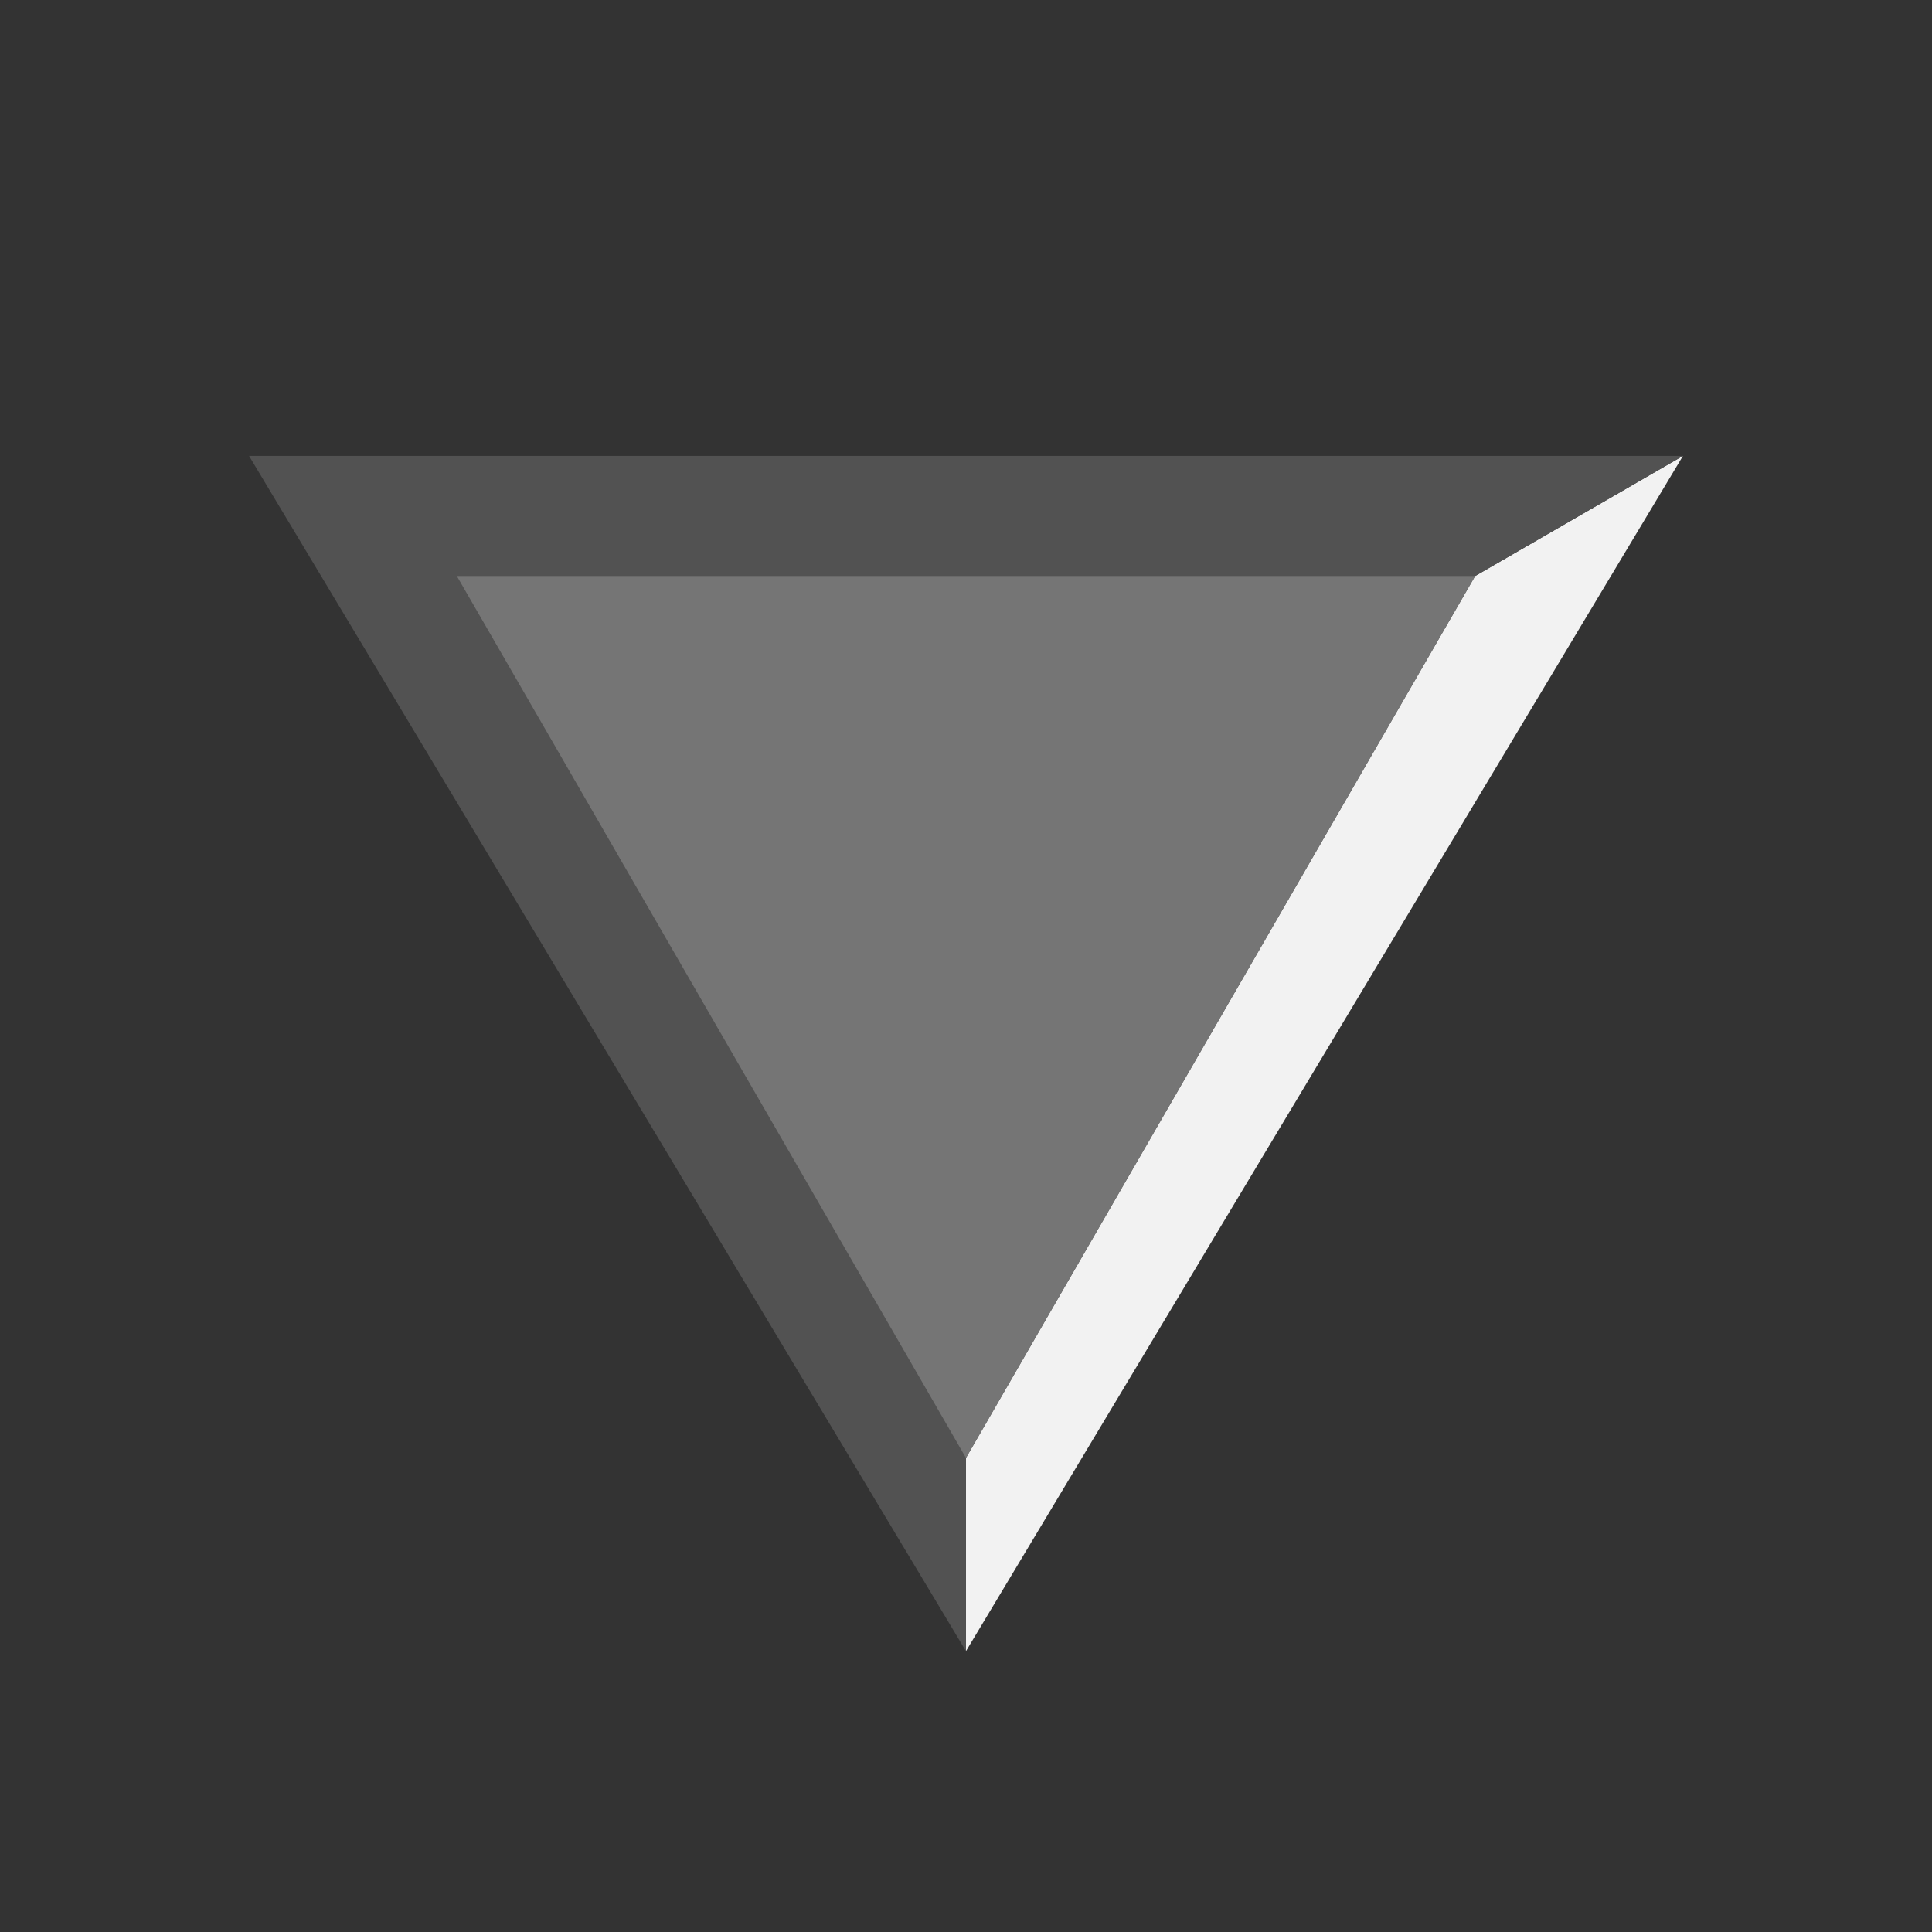 <?xml version="1.0" encoding="UTF-8" standalone="no"?>
<!-- Created with Inkscape (http://www.inkscape.org/) -->

<svg
   xmlns:dc="http://purl.org/dc/elements/1.1/"
   xmlns:cc="http://creativecommons.org/ns#"
   xmlns:rdf="http://www.w3.org/1999/02/22-rdf-syntax-ns#"
   xmlns:svg="http://www.w3.org/2000/svg"
   xmlns="http://www.w3.org/2000/svg"
   xmlns:sodipodi="http://sodipodi.sourceforge.net/DTD/sodipodi-0.dtd"
   xmlns:inkscape="http://www.inkscape.org/namespaces/inkscape"
   width="128"
   height="128"
   viewBox="0 0 33.867 33.867"
   version="1.1"
   id="svg8"
   inkscape:version="0.92.3 (2405546, 2018-03-11)"
   sodipodi:docname="checkbox-arrow-down.svg">
  <rect x="0" y="0" width="33.867" height="33.867" fill="#333333" stroke="none"/>
  <defs
     id="defs2" />
  <sodipodi:namedview
     id="base"
     pagecolor="#dddddd"
     bordercolor="#666666"
     borderopacity="1.0"
     inkscape:pageopacity="0"
     inkscape:pageshadow="2"
     inkscape:zoom="1.979899"
     inkscape:cx="122.48165"
     inkscape:cy="117.31116"
     inkscape:document-units="px"
     inkscape:current-layer="layer2"
     showgrid="false"
     units="px"
     borderlayer="true"
     inkscape:showpageshadow="false"
     inkscape:window-width="1920"
     inkscape:window-height="1017"
     inkscape:window-x="-8"
     inkscape:window-y="-8"
     inkscape:window-maximized="1"
     inkscape:snap-global="false" />
  <g
     inkscape:groupmode="layer"
     id="layer2"
     inkscape:label="vector"
     style="opacity:1">
    <g
       id="g922">
      <g
         id="g916">
        <path
           style="opacity:1;fill:#f2f2f2;fill-opacity:1;stroke:none;stroke-width:0.474;stroke-linecap:butt;stroke-linejoin:bevel;stroke-miterlimit:4;stroke-dasharray:none;stroke-dashoffset:94.919;stroke-opacity:1;paint-order:markers stroke fill"
           d="m 29.501,7.992 -3.642,2.105 -17.852,-8.9e-5 8.926,15.46 9e-6,3.387 z"
           id="path872"
           inkscape:connector-curvature="0"
           sodipodi:nodetypes="cccccc" />
        <path
           style="opacity:1;fill:#525252;fill-opacity:1;stroke:none;stroke-width:0.474;stroke-linecap:butt;stroke-linejoin:bevel;stroke-miterlimit:4;stroke-dasharray:none;stroke-dashoffset:94.919;stroke-opacity:1;paint-order:markers stroke fill"
           d="m 16.933,28.944 10e-6,-3.387 8.926,-15.46 3.642,-2.105 H 4.366 Z"
           id="path875"
           inkscape:connector-curvature="0"
           sodipodi:nodetypes="cccccc" />
      </g>
      <path
         sodipodi:nodetypes="cccccc"
         inkscape:connector-curvature="0"
         id="path870"
         d="M 8.008,10.097 H 25.859 l -4.463,7.73 -4.463,7.73 -4.463,-7.73 z"
         inkscape:transform-center-y="-3.8189306"
         style="opacity:1;fill:#757575;fill-opacity:1;stroke:none;stroke-width:0.405;stroke-linecap:butt;stroke-linejoin:bevel;stroke-miterlimit:4;stroke-dasharray:none;stroke-dashoffset:94.919;stroke-opacity:1;paint-order:markers stroke fill" />
    </g>
  </g>
</svg>
